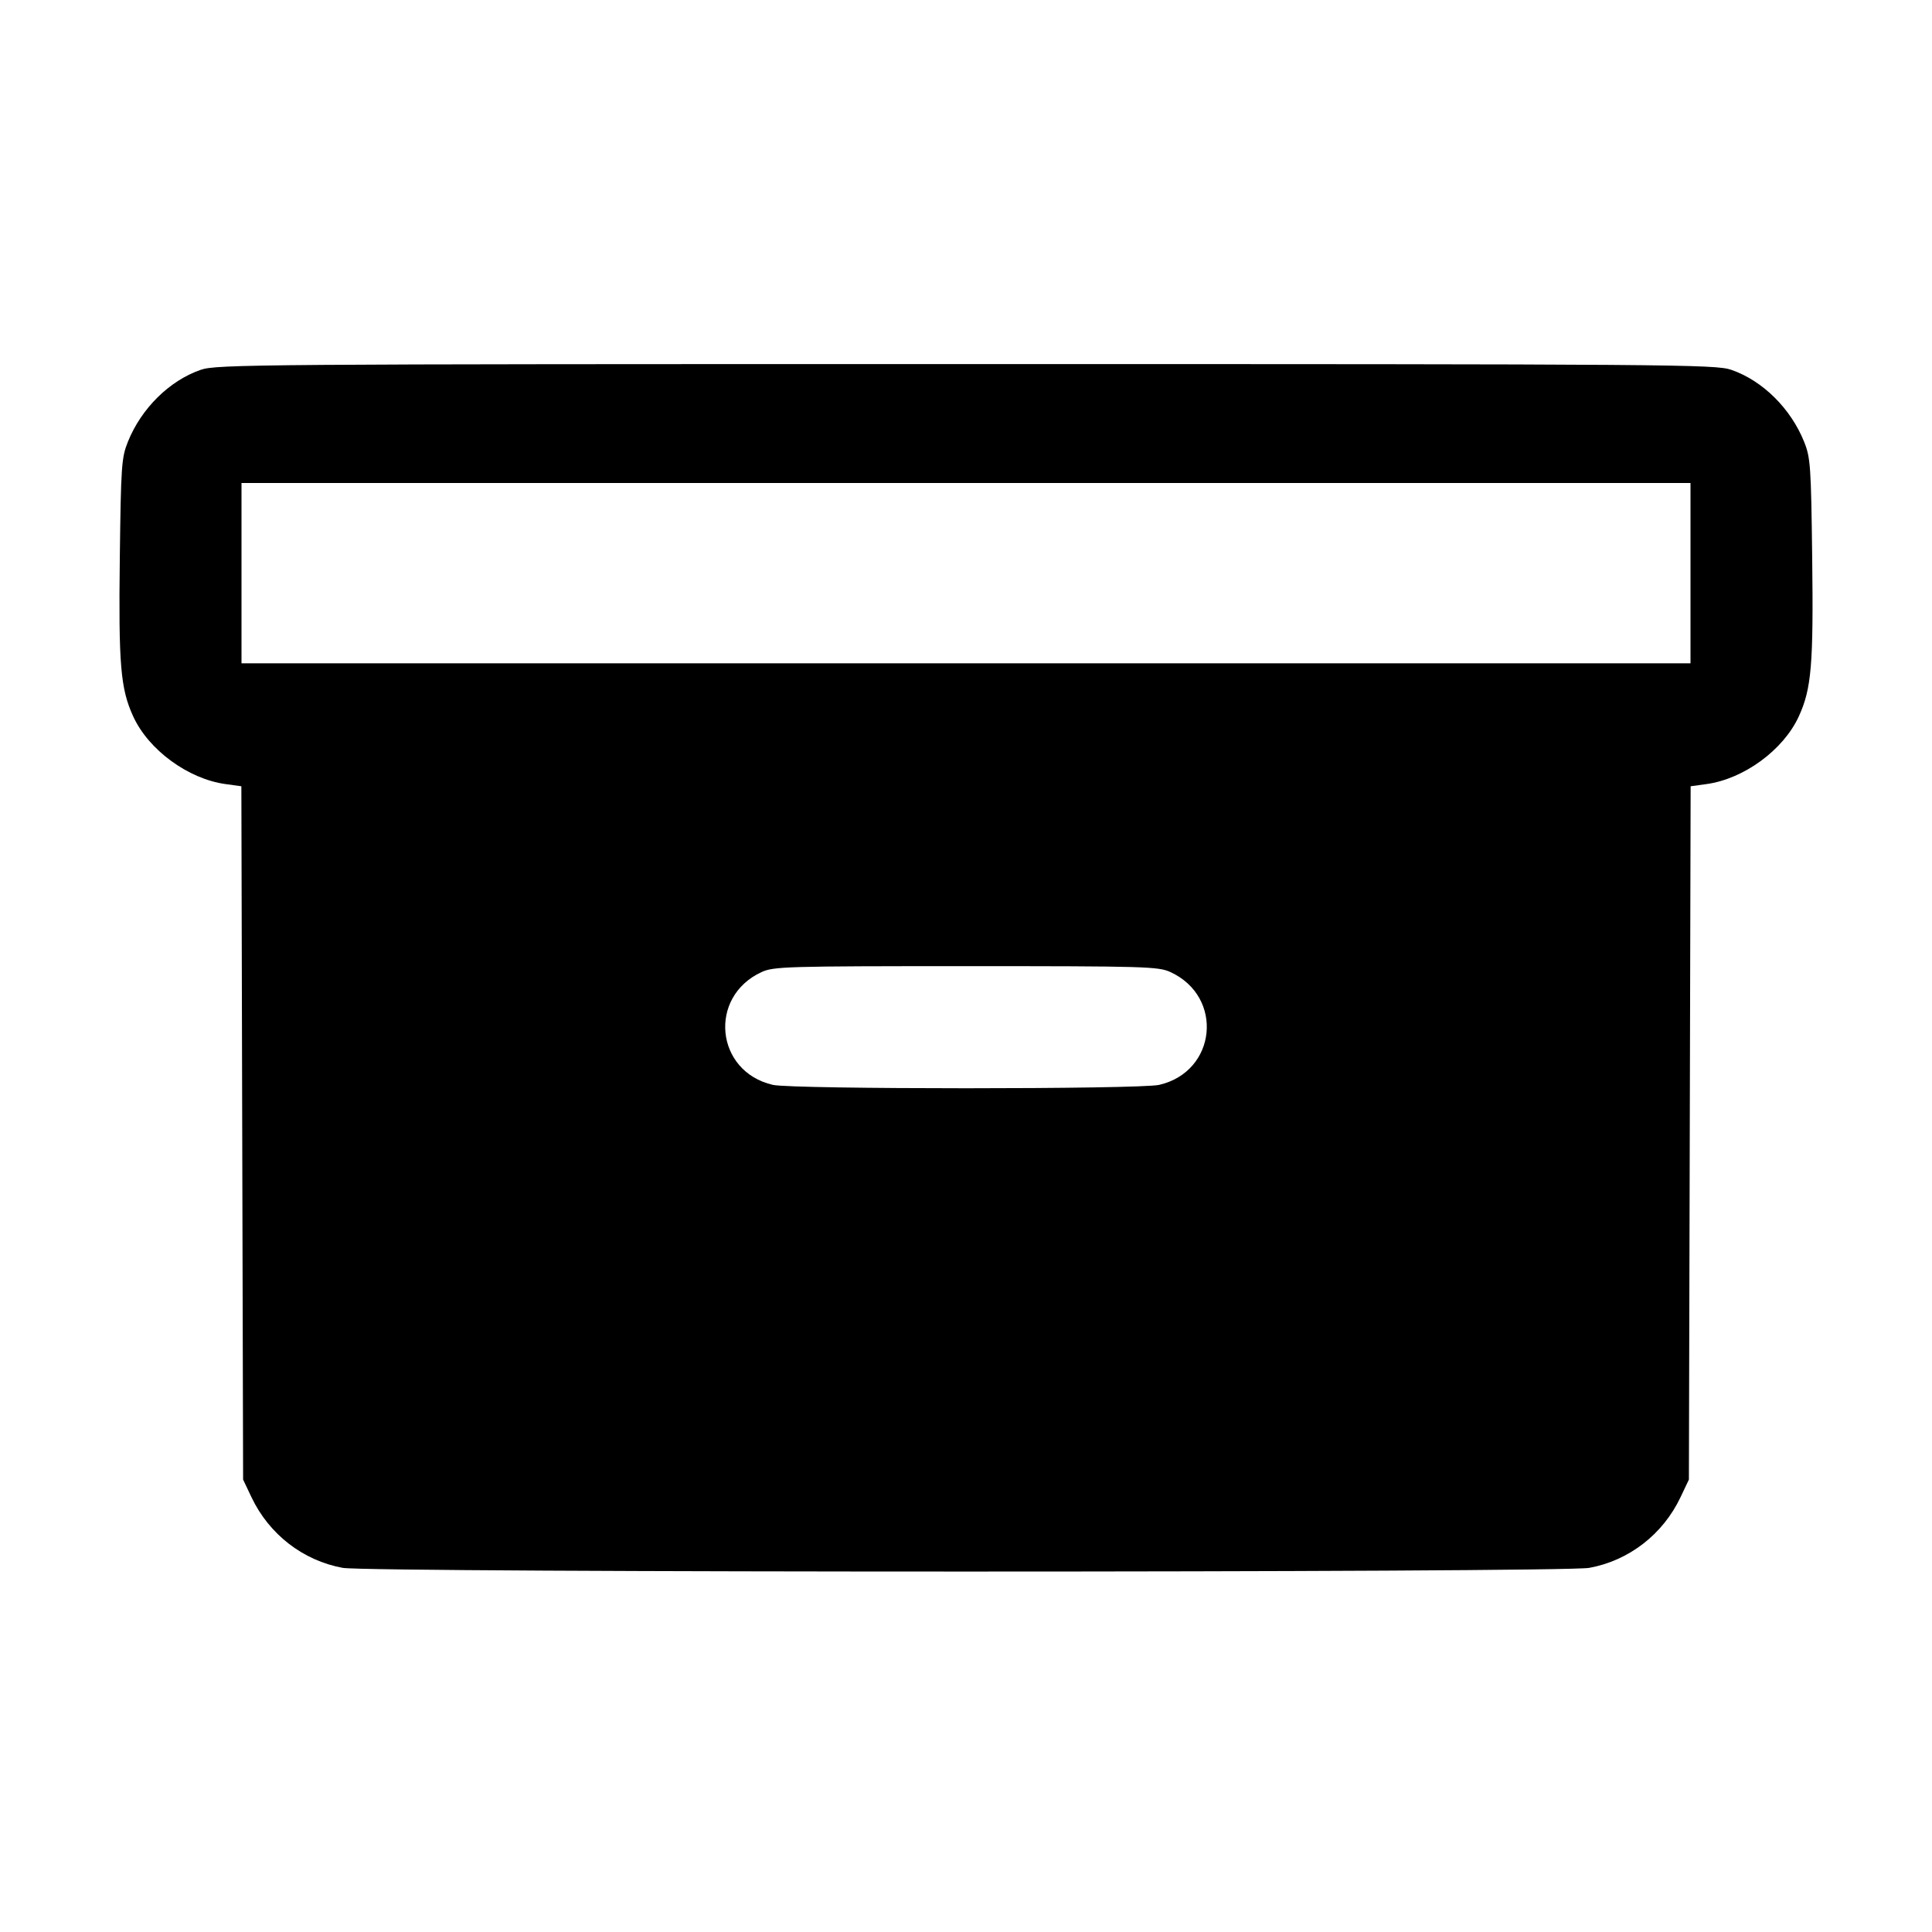 <svg fill="currentColor" viewBox="0 0 256 256" xmlns="http://www.w3.org/2000/svg"><path d="M26.597 49.003 C 22.448 50.436,18.723 54.117,16.946 58.537 C 16.101 60.638,16.025 61.735,15.875 73.898 C 15.700 88.075,15.968 91.255,17.646 94.920 C 19.684 99.372,24.924 103.214,29.891 103.897 L 31.982 104.184 32.097 150.119 L 32.213 196.053 33.328 198.400 C 35.659 203.308,40.155 206.787,45.412 207.750 C 48.972 208.402,207.028 208.402,210.588 207.750 C 215.845 206.787,220.341 203.308,222.672 198.400 L 223.787 196.053 223.903 150.119 L 224.018 104.184 226.109 103.897 C 231.076 103.214,236.316 99.372,238.354 94.920 C 240.032 91.255,240.300 88.075,240.125 73.898 C 239.975 61.735,239.899 60.638,239.054 58.537 C 237.277 54.117,233.552 50.436,229.403 49.003 C 227.313 48.280,222.101 48.241,128.000 48.241 C 33.899 48.241,28.687 48.280,26.597 49.003 M224.000 75.947 L 224.000 87.893 128.000 87.893 L 32.000 87.893 32.000 75.947 L 32.000 64.000 128.000 64.000 L 224.000 64.000 224.000 75.947 M155.093 128.806 C 162.209 132.091,161.214 141.996,153.591 143.752 C 151.002 144.349,104.998 144.349,102.409 143.752 C 94.786 141.996,93.791 132.091,100.907 128.806 C 102.505 128.069,104.219 128.019,128.000 128.019 C 151.781 128.019,153.495 128.069,155.093 128.806 " stroke="none" fill-rule="evenodd"></path></svg>